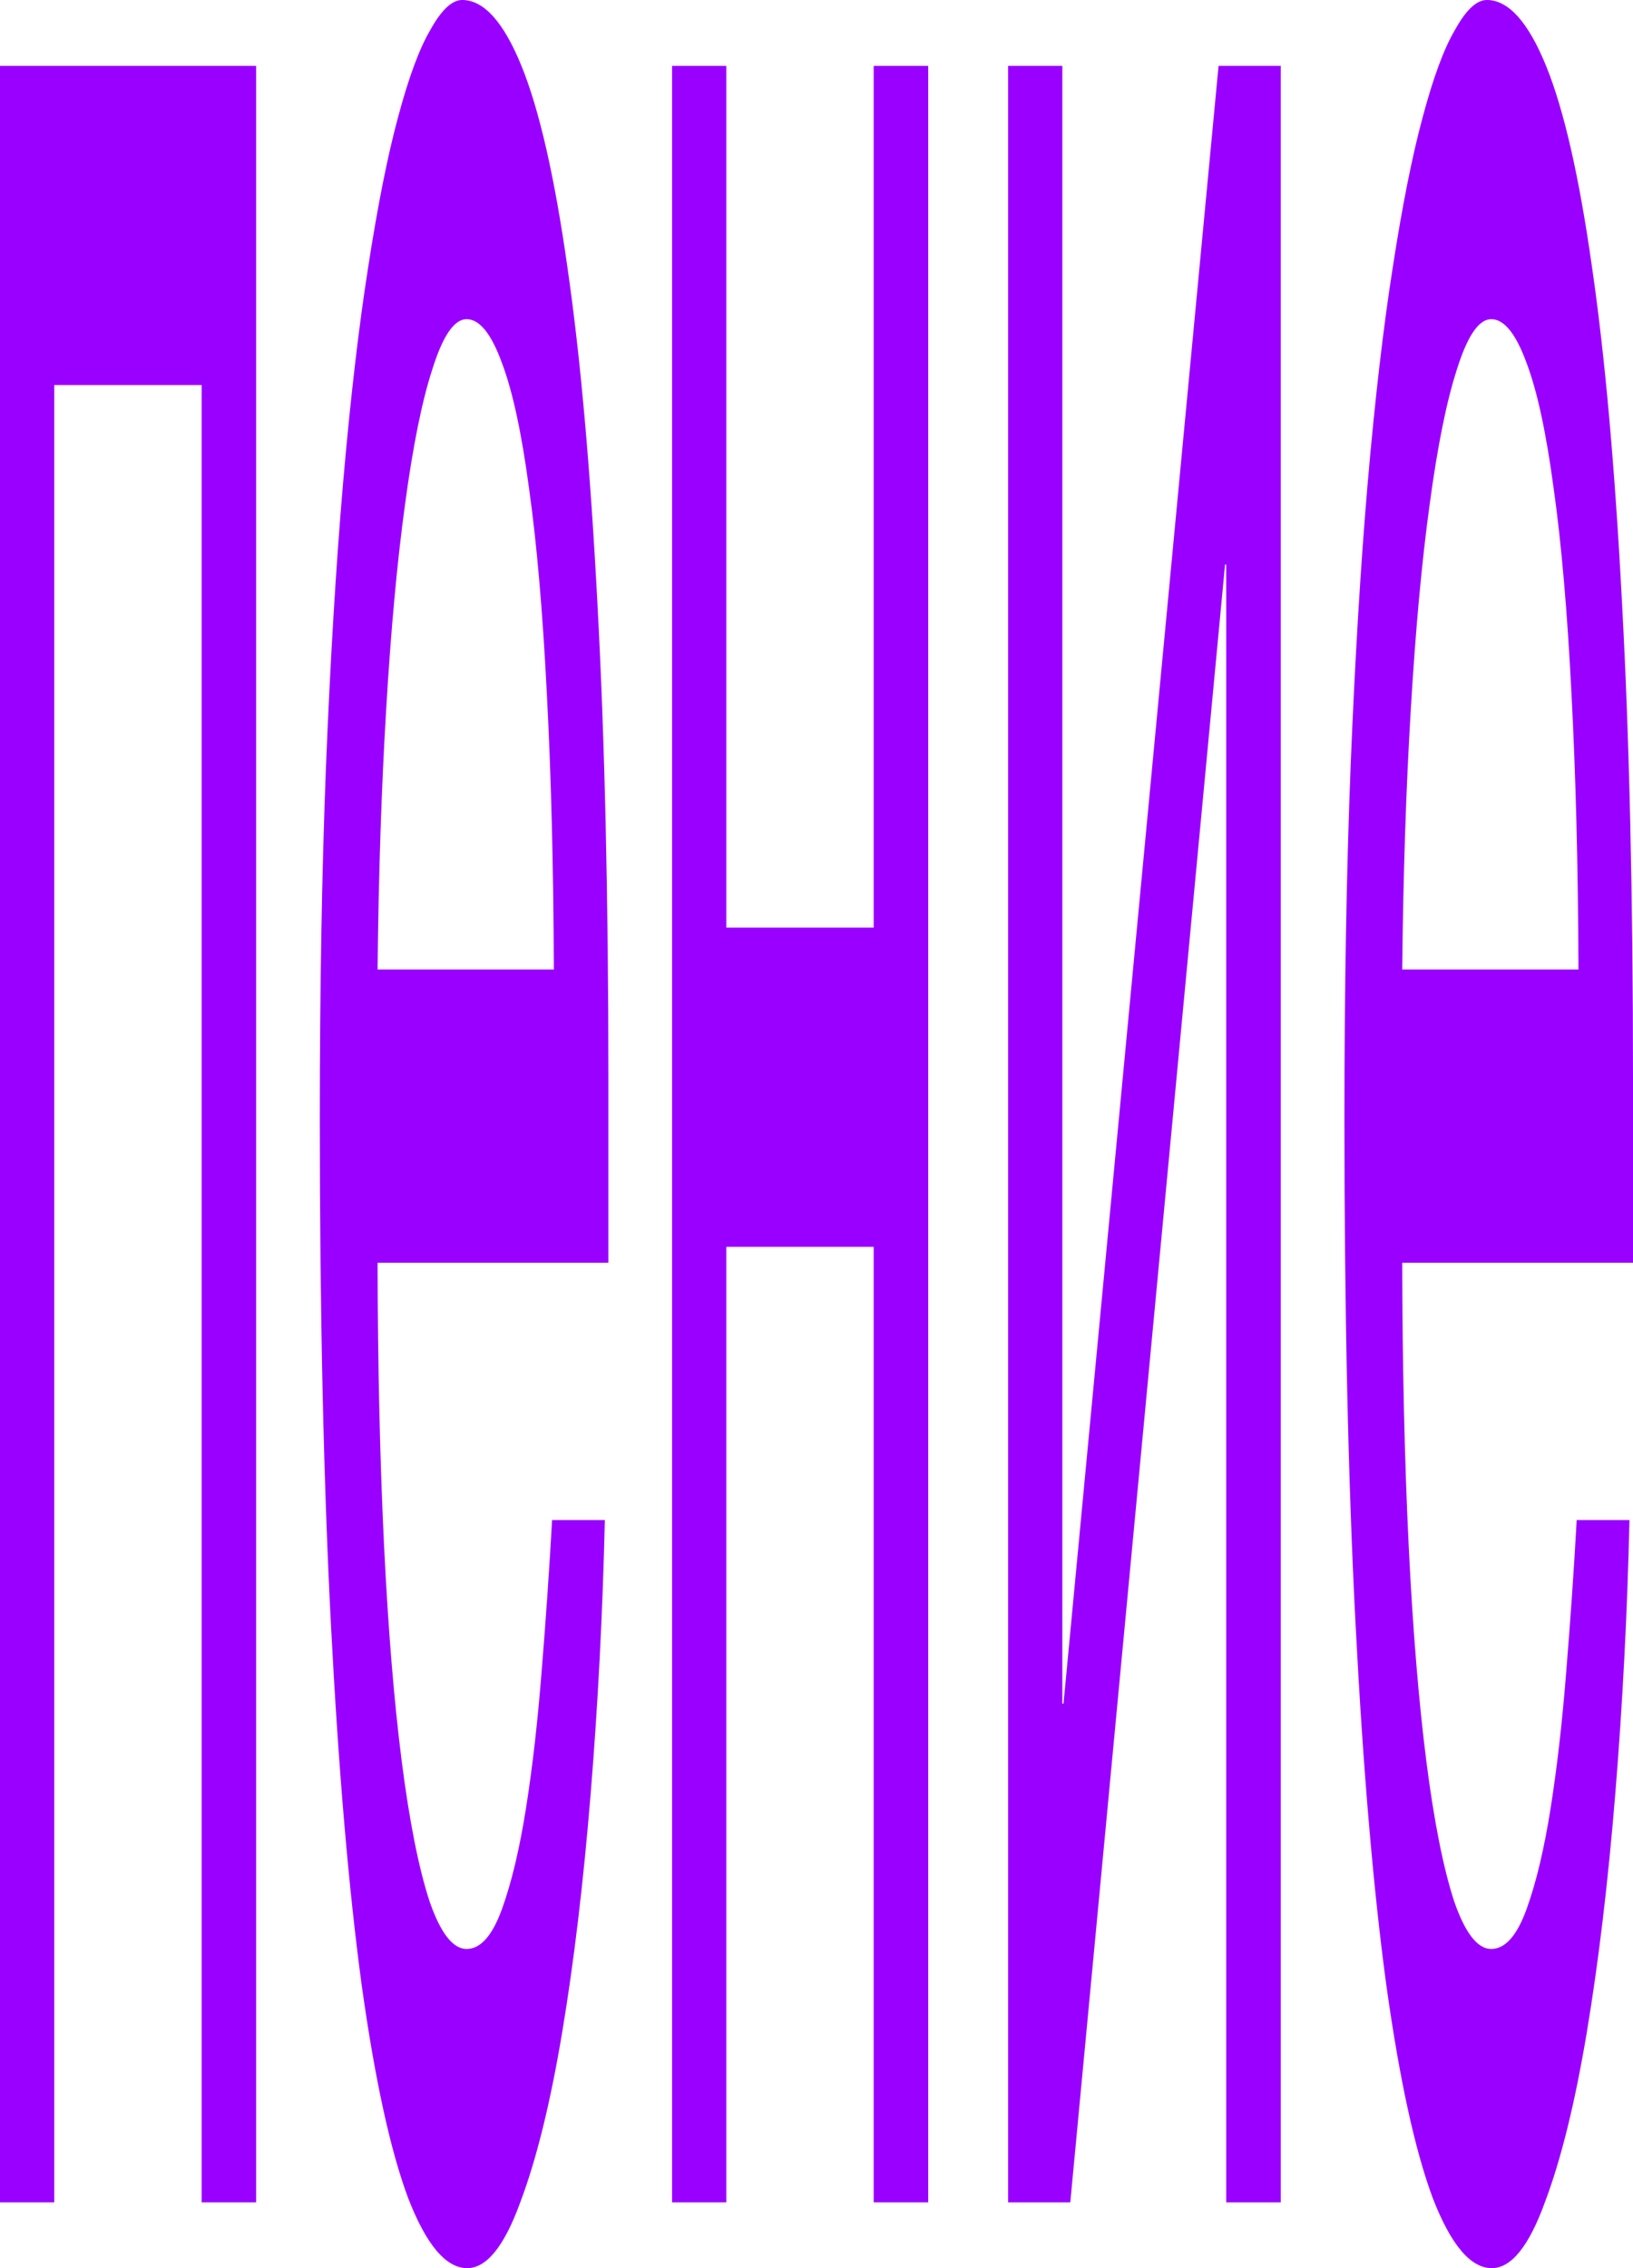 <svg width="126" height="175" viewBox="0 0 126 175" fill="none" xmlns="http://www.w3.org/2000/svg">
<path d="M125.728 117.282C125.561 124.465 125.197 131.494 124.636 138.369C124.075 145.243 123.339 151.4 122.43 156.838C121.52 162.276 120.443 166.637 119.2 169.921C117.972 173.307 116.607 175 115.106 175C113.469 175 111.952 173.204 110.557 169.613C109.178 165.919 107.98 160.43 106.964 153.144C105.963 145.756 105.175 136.522 104.599 125.44C104.022 114.358 103.734 101.327 103.734 86.346C103.734 76.29 103.894 67.209 104.212 59.103C104.546 50.894 104.985 43.609 105.531 37.247C106.092 30.783 106.737 25.242 107.464 20.624C108.192 15.904 108.958 12.057 109.761 9.081C110.58 6.003 111.414 3.745 112.263 2.309C113.112 0.77 113.931 0 114.72 0C116.387 0 117.911 1.693 119.291 5.079C120.671 8.465 121.854 13.647 122.839 20.624C123.84 27.499 124.613 36.17 125.159 46.636C125.72 56.999 126 69.21 126 83.267V97.427H108.192C108.207 105.431 108.374 112.716 108.693 119.283C109.011 125.748 109.466 131.288 110.057 135.906C110.648 140.523 111.361 144.115 112.195 146.68C113.044 149.142 113.999 150.374 115.061 150.374C116.137 150.374 117.047 149.348 117.79 147.296C118.533 145.243 119.155 142.627 119.655 139.446C120.155 136.265 120.557 132.725 120.86 128.826C121.179 124.927 121.444 121.079 121.656 117.282H125.728ZM121.793 74.802C121.763 66.799 121.581 59.667 121.247 53.408C120.929 47.149 120.474 41.916 119.882 37.709C119.306 33.399 118.609 30.167 117.79 28.012C116.971 25.755 116.061 24.626 115.061 24.626C114.106 24.626 113.226 25.909 112.422 28.474C111.619 30.937 110.914 34.425 110.307 38.94C109.701 43.352 109.216 48.637 108.852 54.793C108.488 60.847 108.268 67.517 108.192 74.802H121.793Z" fill="#9900FF"/>
<path d="M77.783 5.082H81.968V131.445H82.059L94.022 5.082H98.821V169.924H94.614V43.56H94.523L82.582 169.924H77.783V5.082Z" fill="#9900FF"/>
<path d="M51.855 5.082H56.04V71.573H67.412V5.082H71.62V169.924H67.412V96.199H56.04V169.924H51.855V5.082Z" fill="#9900FF"/>
<path d="M46.669 117.282C46.502 124.465 46.138 131.494 45.577 138.369C45.016 145.243 44.281 151.4 43.371 156.838C42.461 162.276 41.385 166.637 40.142 169.921C38.913 173.307 37.549 175 36.048 175C34.41 175 32.894 173.204 31.499 169.613C30.119 165.919 28.921 160.43 27.905 153.144C26.905 145.756 26.116 136.522 25.54 125.44C24.964 114.358 24.676 101.327 24.676 86.346C24.676 76.29 24.835 67.209 25.153 59.103C25.487 50.894 25.927 43.609 26.473 37.247C27.034 30.783 27.678 25.242 28.406 20.624C29.134 15.904 29.899 12.057 30.703 9.081C31.522 6.003 32.356 3.745 33.205 2.309C34.054 0.77 34.873 0 35.661 0C37.329 0 38.853 1.693 40.233 5.079C41.612 8.465 42.795 13.647 43.781 20.624C44.781 27.499 45.554 36.17 46.1 46.636C46.661 56.999 46.942 69.21 46.942 83.267V97.427H29.134C29.149 105.431 29.316 112.716 29.634 119.283C29.952 125.748 30.407 131.288 30.998 135.906C31.59 140.523 32.303 144.115 33.136 146.68C33.986 149.142 34.941 150.374 36.002 150.374C37.079 150.374 37.988 149.348 38.731 147.296C39.474 145.243 40.096 142.627 40.596 139.446C41.097 136.265 41.498 132.725 41.802 128.826C42.12 124.927 42.386 121.079 42.598 117.282H46.669ZM42.734 74.802C42.704 66.799 42.522 59.667 42.188 53.408C41.87 47.149 41.415 41.916 40.824 37.709C40.248 33.399 39.55 30.167 38.731 28.012C37.913 25.755 37.003 24.626 36.002 24.626C35.047 24.626 34.167 25.909 33.364 28.474C32.56 30.937 31.855 34.425 31.249 38.94C30.642 43.352 30.157 48.637 29.793 54.793C29.429 60.847 29.209 67.517 29.134 74.802H42.734Z" fill="#9900FF"/>
<path d="M15.557 29.708H4.185V169.924H0V5.082H19.764V169.924H15.557V29.708Z" fill="#9900FF"/>
</svg>
